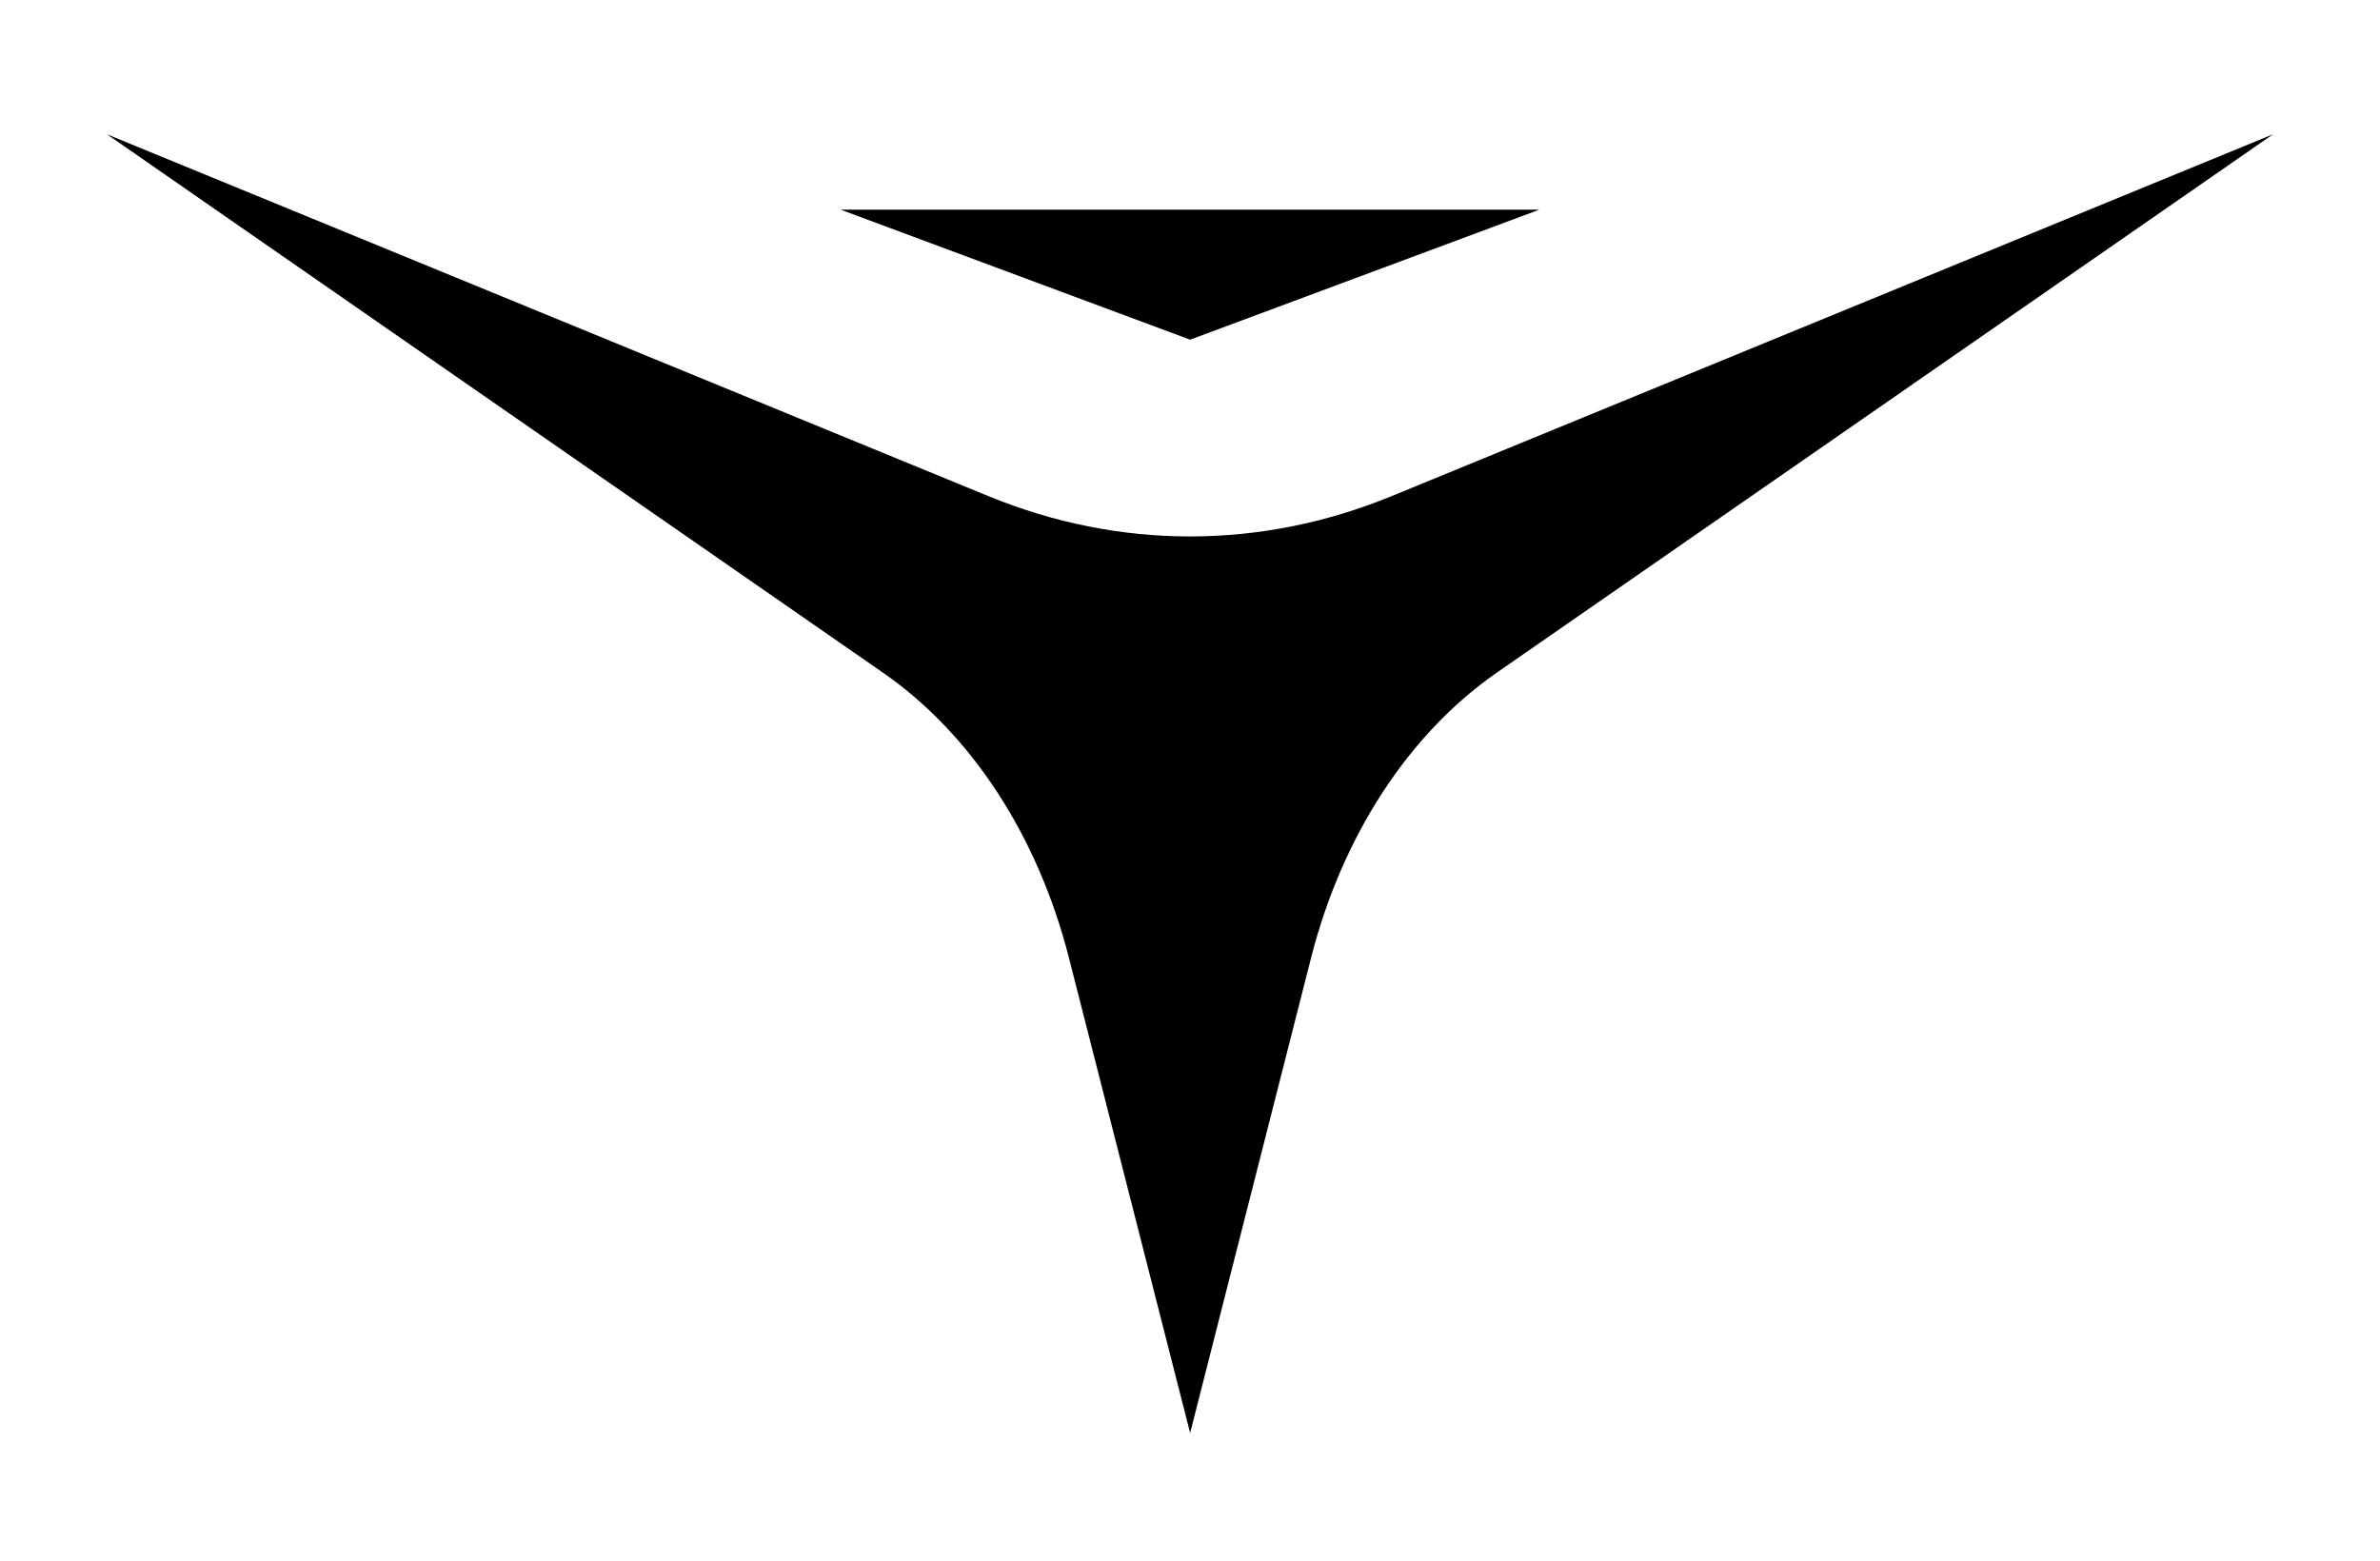 <?xml version="1.0" encoding="utf-8"?>
<!-- Generator: Adobe Illustrator 28.0.0, SVG Export Plug-In . SVG Version: 6.00 Build 0)  -->
<svg version="1.1" id="Layer_1" xmlns="http://www.w3.org/2000/svg" xmlns:xlink="http://www.w3.org/1999/xlink" x="0px" y="0px"
	 viewBox="0 0 896.7 588.2" style="enable-background:new 0 0 896.7 588.2;" xml:space="preserve">
<style type="text/css">
	.st0{fill:#FFFFFF;}
	.st1{fill:#0CDA02;}
</style>
<g>
	<path d="M372.5,187L40.3,50.6l292.4,202.9C366,276.6,391,315,402.7,360.8L448.4,540L494,360.8c11.7-45.8,36.7-84.2,69.9-107.3
		L856.4,50.6L524.2,187C474.9,207.2,421.8,207.2,372.5,187z"/>
	<polygon points="448.4,79 316.7,79 448.4,128 580,79 	"/>
</g>
</svg>
